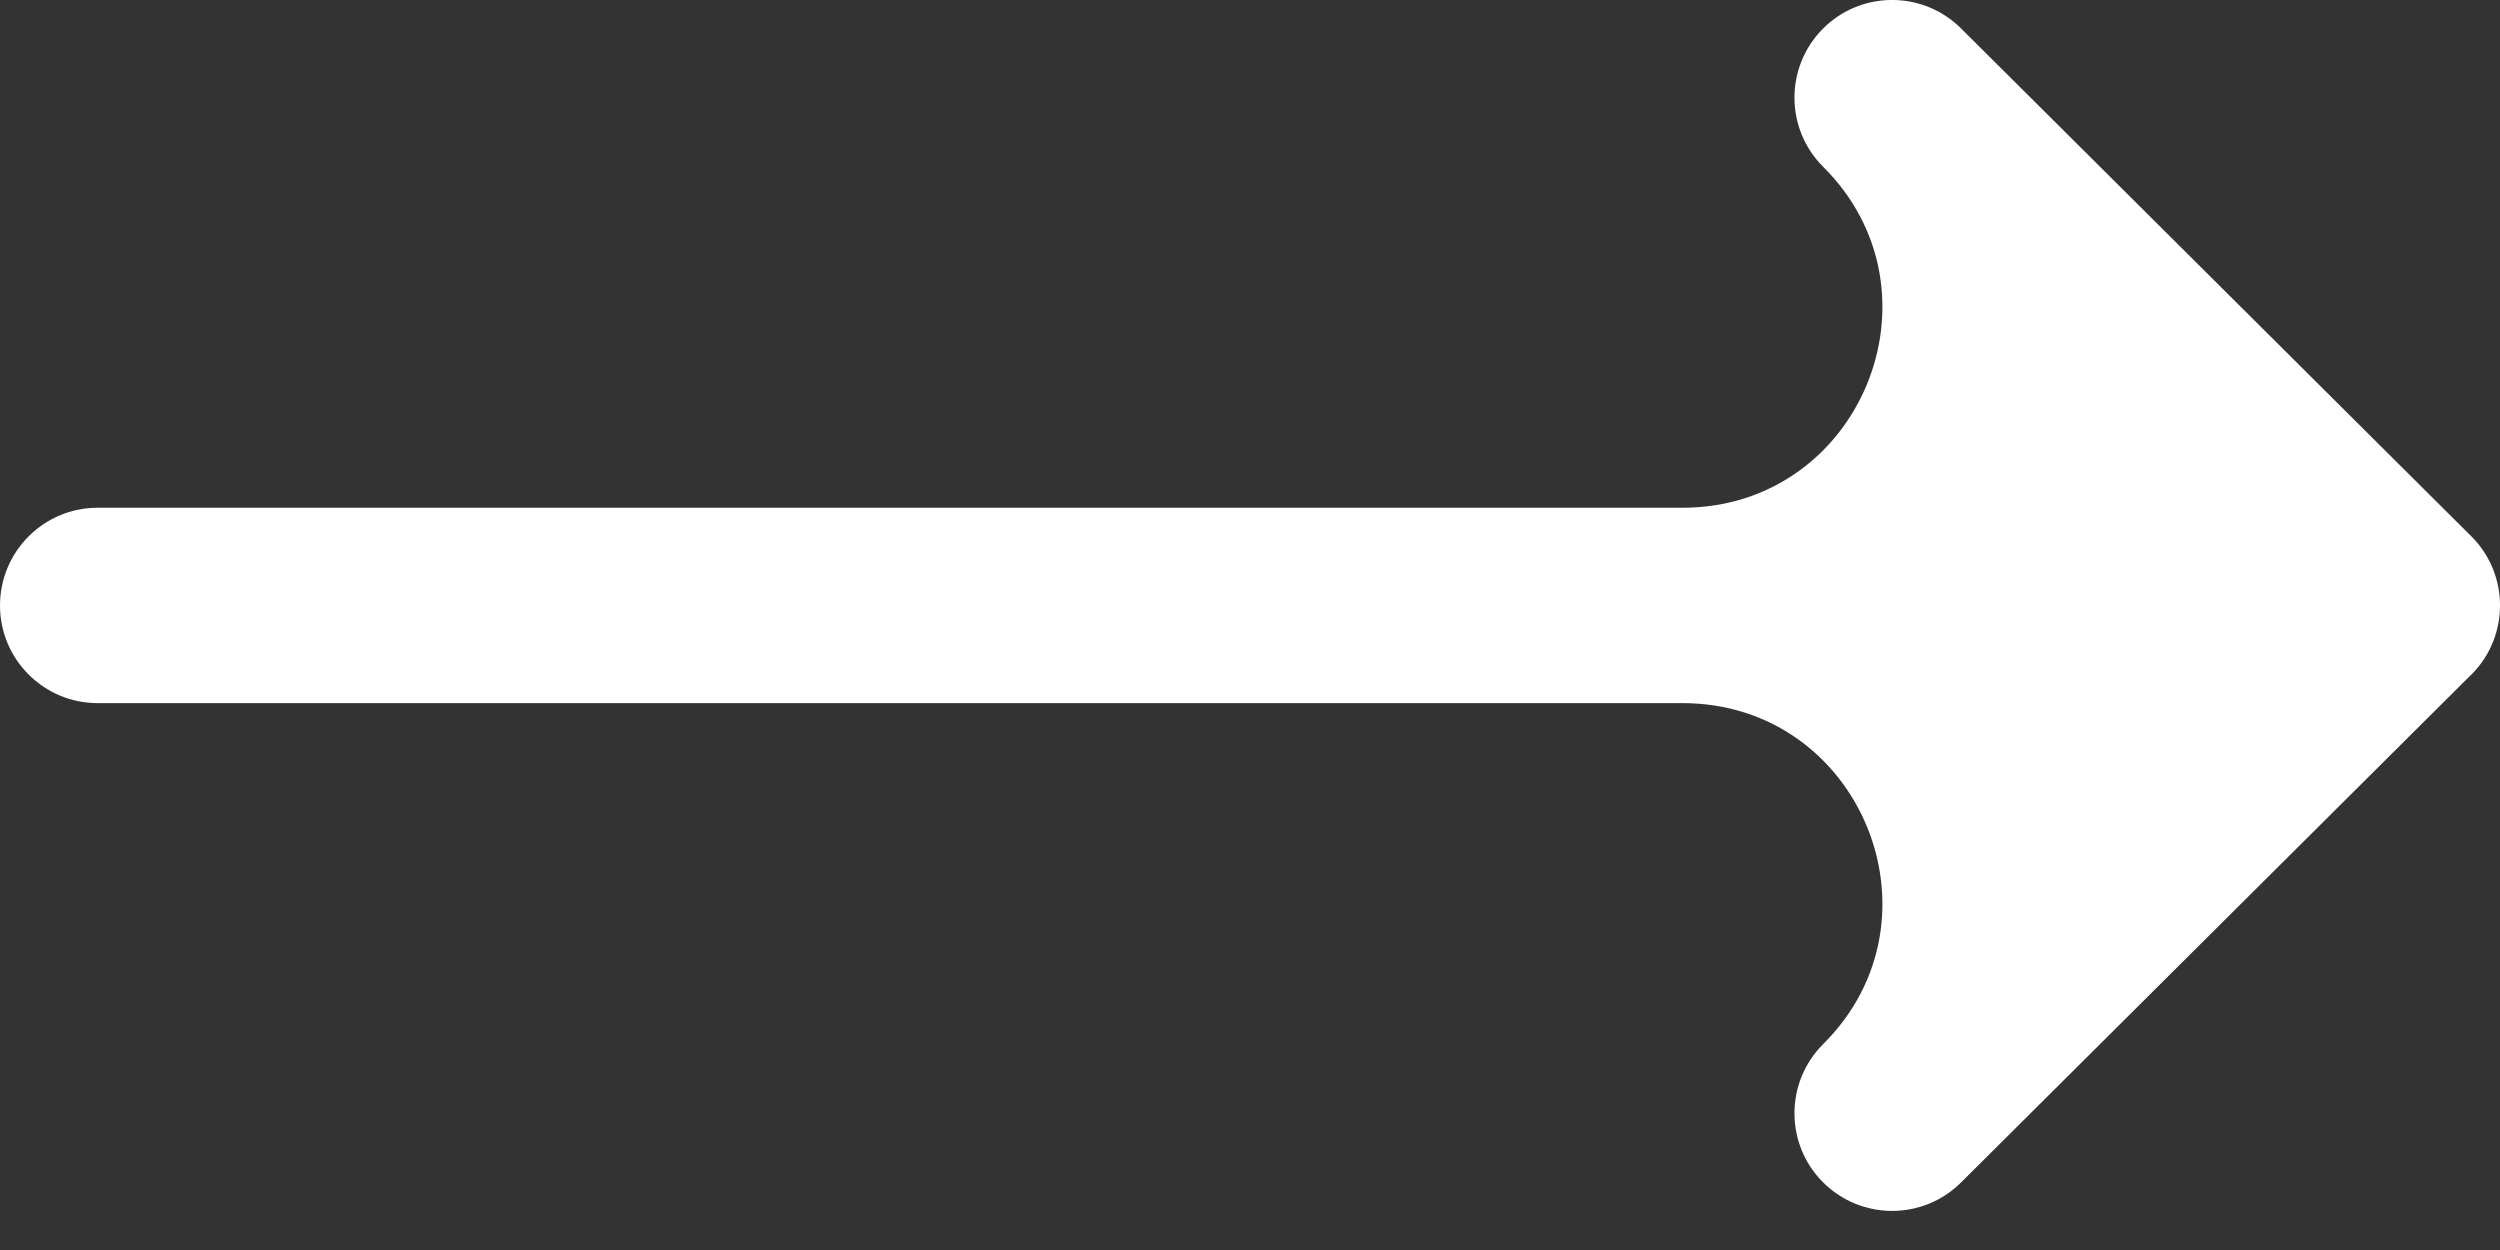 <svg width="20" height="10" viewBox="0 0 20 10" fill="none" xmlns="http://www.w3.org/2000/svg">
<rect x="0" y="0" width="20" height="10" fill="#333333" stroke="none"/>
<path d="M0.781 4.062H13.46C14.884 4.062 15.595 2.339 14.586 1.335C14.28 1.031 14.279 0.536 14.583 0.23C14.887 -0.076 15.382 -0.077 15.688 0.227L19.77 4.29C19.77 4.29 19.771 4.29 19.771 4.291C20.076 4.595 20.077 5.091 19.771 5.397C19.771 5.397 19.77 5.397 19.77 5.397L15.688 9.46C15.382 9.764 14.888 9.763 14.583 9.457C14.279 9.152 14.28 8.657 14.586 8.352C15.595 7.348 14.884 5.625 13.46 5.625H0.781C0.35 5.625 0 5.275 0 4.844C0 4.412 0.35 4.062 0.781 4.062Z" fill="white"/>
</svg>
